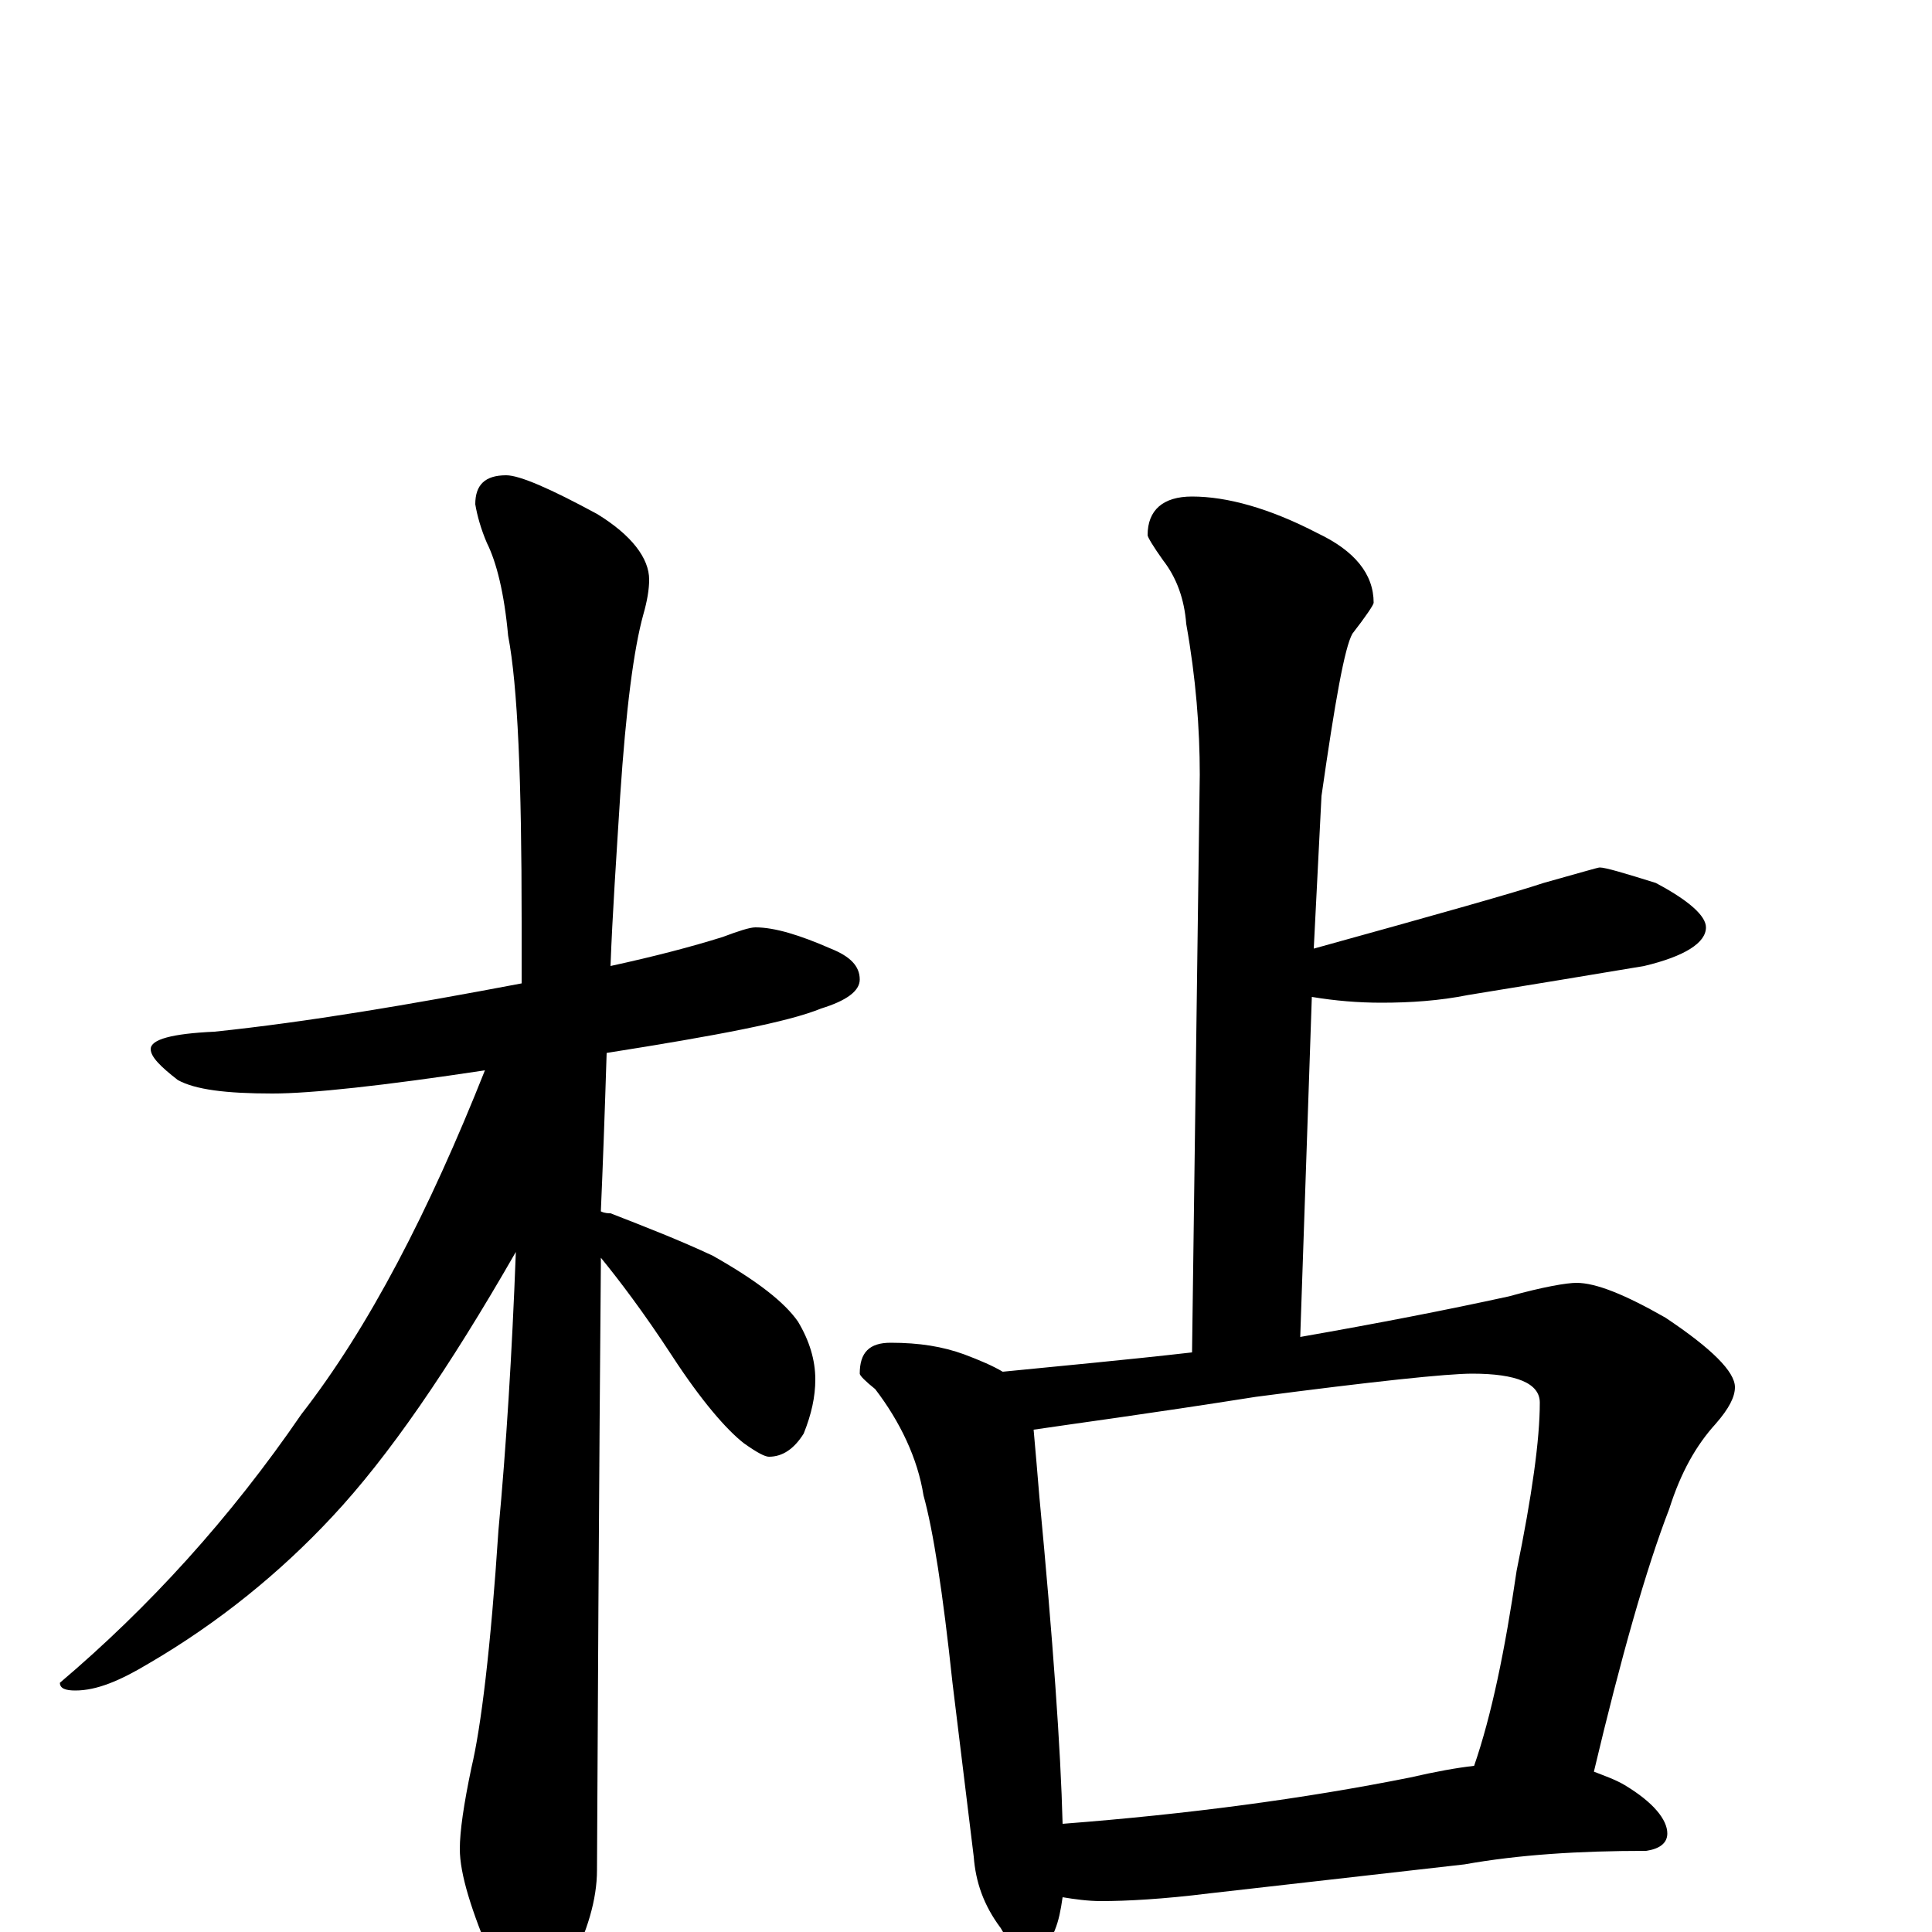<?xml version="1.0" encoding="utf-8" ?>
<!DOCTYPE svg PUBLIC "-//W3C//DTD SVG 1.1//EN" "http://www.w3.org/Graphics/SVG/1.1/DTD/svg11.dtd">
<svg version="1.1" id="Layer_1" xmlns="http://www.w3.org/2000/svg" xmlns:xlink="http://www.w3.org/1999/xlink" x="0px" y="145px" width="1000px" height="1000px" viewBox="0 0 1000 1000" enable-background="new 0 0 1000 1000" xml:space="preserve">
<g id="Layer_1">
<path id="glyph" transform="matrix(1 0 0 -1 0 1000)" d="M391,520C401,520 414,516 430,509C440,505 445,500 445,493C445,487 438,482 425,478C408,471 371,464 314,455C313,423 312,396 311,373C313,372 315,372 316,372C334,365 352,358 369,350C392,337 406,326 413,316C419,306 422,296 422,286C422,277 420,268 416,258C411,250 405,246 398,246C396,246 392,248 385,253C376,260 363,275 348,298C333,321 320,338 311,349C311,348 311,346 311,345C311,343 310,239 309,32C309,17 304,0 295,-17C288,-32 281,-39 273,-39C269,-39 263,-31 255,-15C244,11 238,30 238,43C238,52 240,66 244,85C249,106 254,147 258,208C262,251 265,299 267,352C232,291 201,246 172,215C145,186 113,160 77,139C62,130 50,125 39,125C34,125 31,126 31,129C77,168 119,214 156,268C191,313 222,373 251,446C198,438 161,434 141,434C117,434 101,436 92,441C83,448 78,453 78,457C78,462 89,465 111,466C159,471 212,480 270,491C270,502 270,512 270,523C270,596 268,645 263,671C261,693 257,709 252,719C249,726 247,733 246,739C246,749 251,754 262,754C269,754 285,747 309,734C327,723 336,711 336,700C336,695 335,689 333,682C328,664 324,633 321,588C319,556 317,527 316,500C339,505 358,510 374,515C382,518 388,520 391,520M617,743C635,743 657,737 682,724C701,715 711,703 711,688C711,687 707,681 700,672C696,665 691,637 684,588l-4,-79C745,527 784,538 799,543C817,548 827,551 828,551C831,551 841,548 857,543C874,534 883,526 883,520C883,512 872,505 851,500C821,495 791,490 760,485C745,482 730,481 715,481C703,481 691,482 679,484l-6,-176C713,315 749,322 781,329C799,334 811,336 816,336C826,336 841,330 862,318C886,302 898,290 898,282C898,277 895,271 888,263C878,252 870,238 864,219C852,188 839,142 825,83C830,81 836,79 841,76C856,67 863,58 863,51C863,46 859,43 852,42C817,42 786,40 758,35l-132,-15C602,17 583,16 570,16C563,16 556,17 550,18C549,11 548,6 546,1C543,-7 539,-11 535,-11C529,-11 523,-7 518,2C509,14 505,26 504,39l-11,90C488,176 483,208 478,226C475,245 466,264 453,281C448,285 445,288 445,289C445,300 450,305 461,305C476,305 488,303 499,299C507,296 514,293 519,290C549,293 582,296 617,300l4,299C621,623 619,649 614,677C613,690 609,701 602,710C597,717 594,722 594,723C594,736 602,743 617,743M550,56C615,61 675,69 730,80C743,83 754,85 763,86C772,112 779,146 785,187C793,226 797,255 797,274C797,284 785,289 762,289C749,289 711,285 650,277C593,268 555,263 535,260C536,249 537,237 538,225C545,151 549,95 550,56z"/>
</g>
</svg>
